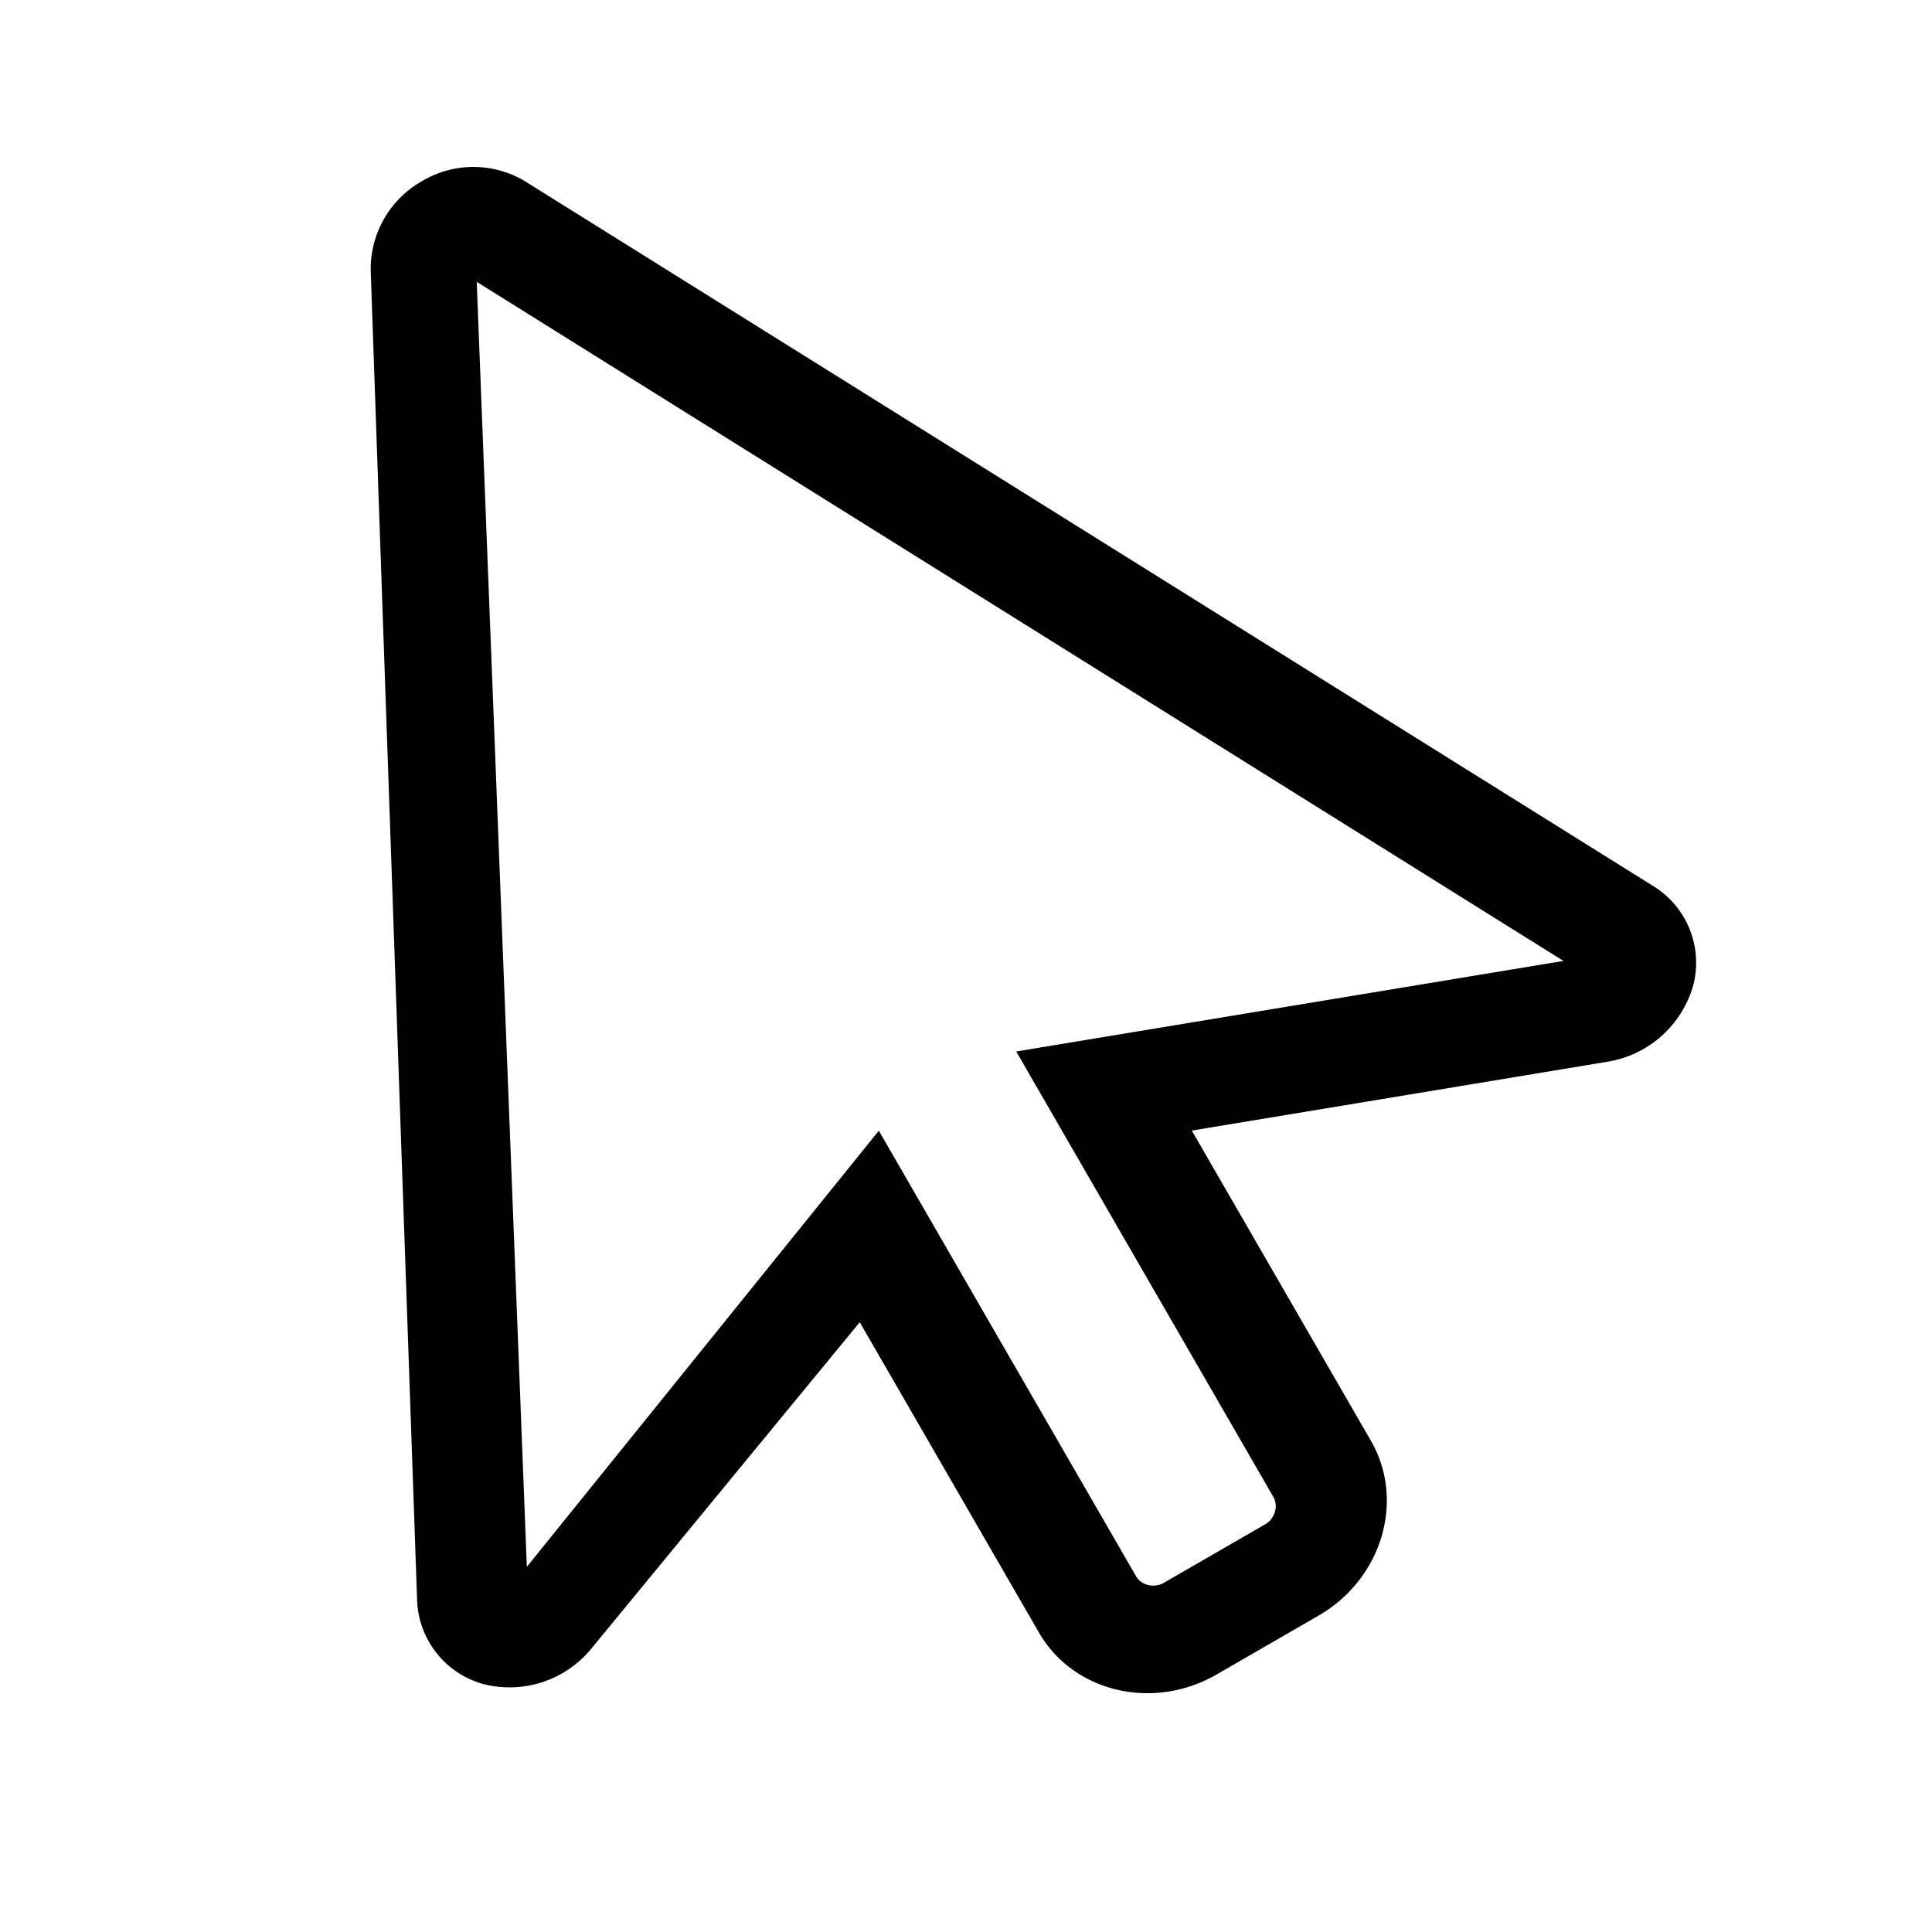<svg xmlns="http://www.w3.org/2000/svg" viewBox="0 0 16 16"><path fill-rule="evenodd" d="M8.416 8.708l2.13 3.69c.043.075.011.18-.067.225l-.842.486c-.079.045-.185.02-.228-.054L7.278 9.364l-2.915 3.612-.415-10.642 9 5.624-4.532.75zm5.277-1.369l-9.35-5.841a.83.83 0 00-.848.002.836.836 0 00-.425.74l.384 11.004a.748.748 0 00.55.703.875.875 0 00.89-.29L7.12 10.95l1.484 2.57c.286.495.946.651 1.472.347l.842-.486c.526-.303.721-.953.436-1.448L9.87 9.363l3.453-.572a.885.885 0 00.7-.632.745.745 0 00-.33-.82z"/></svg>
